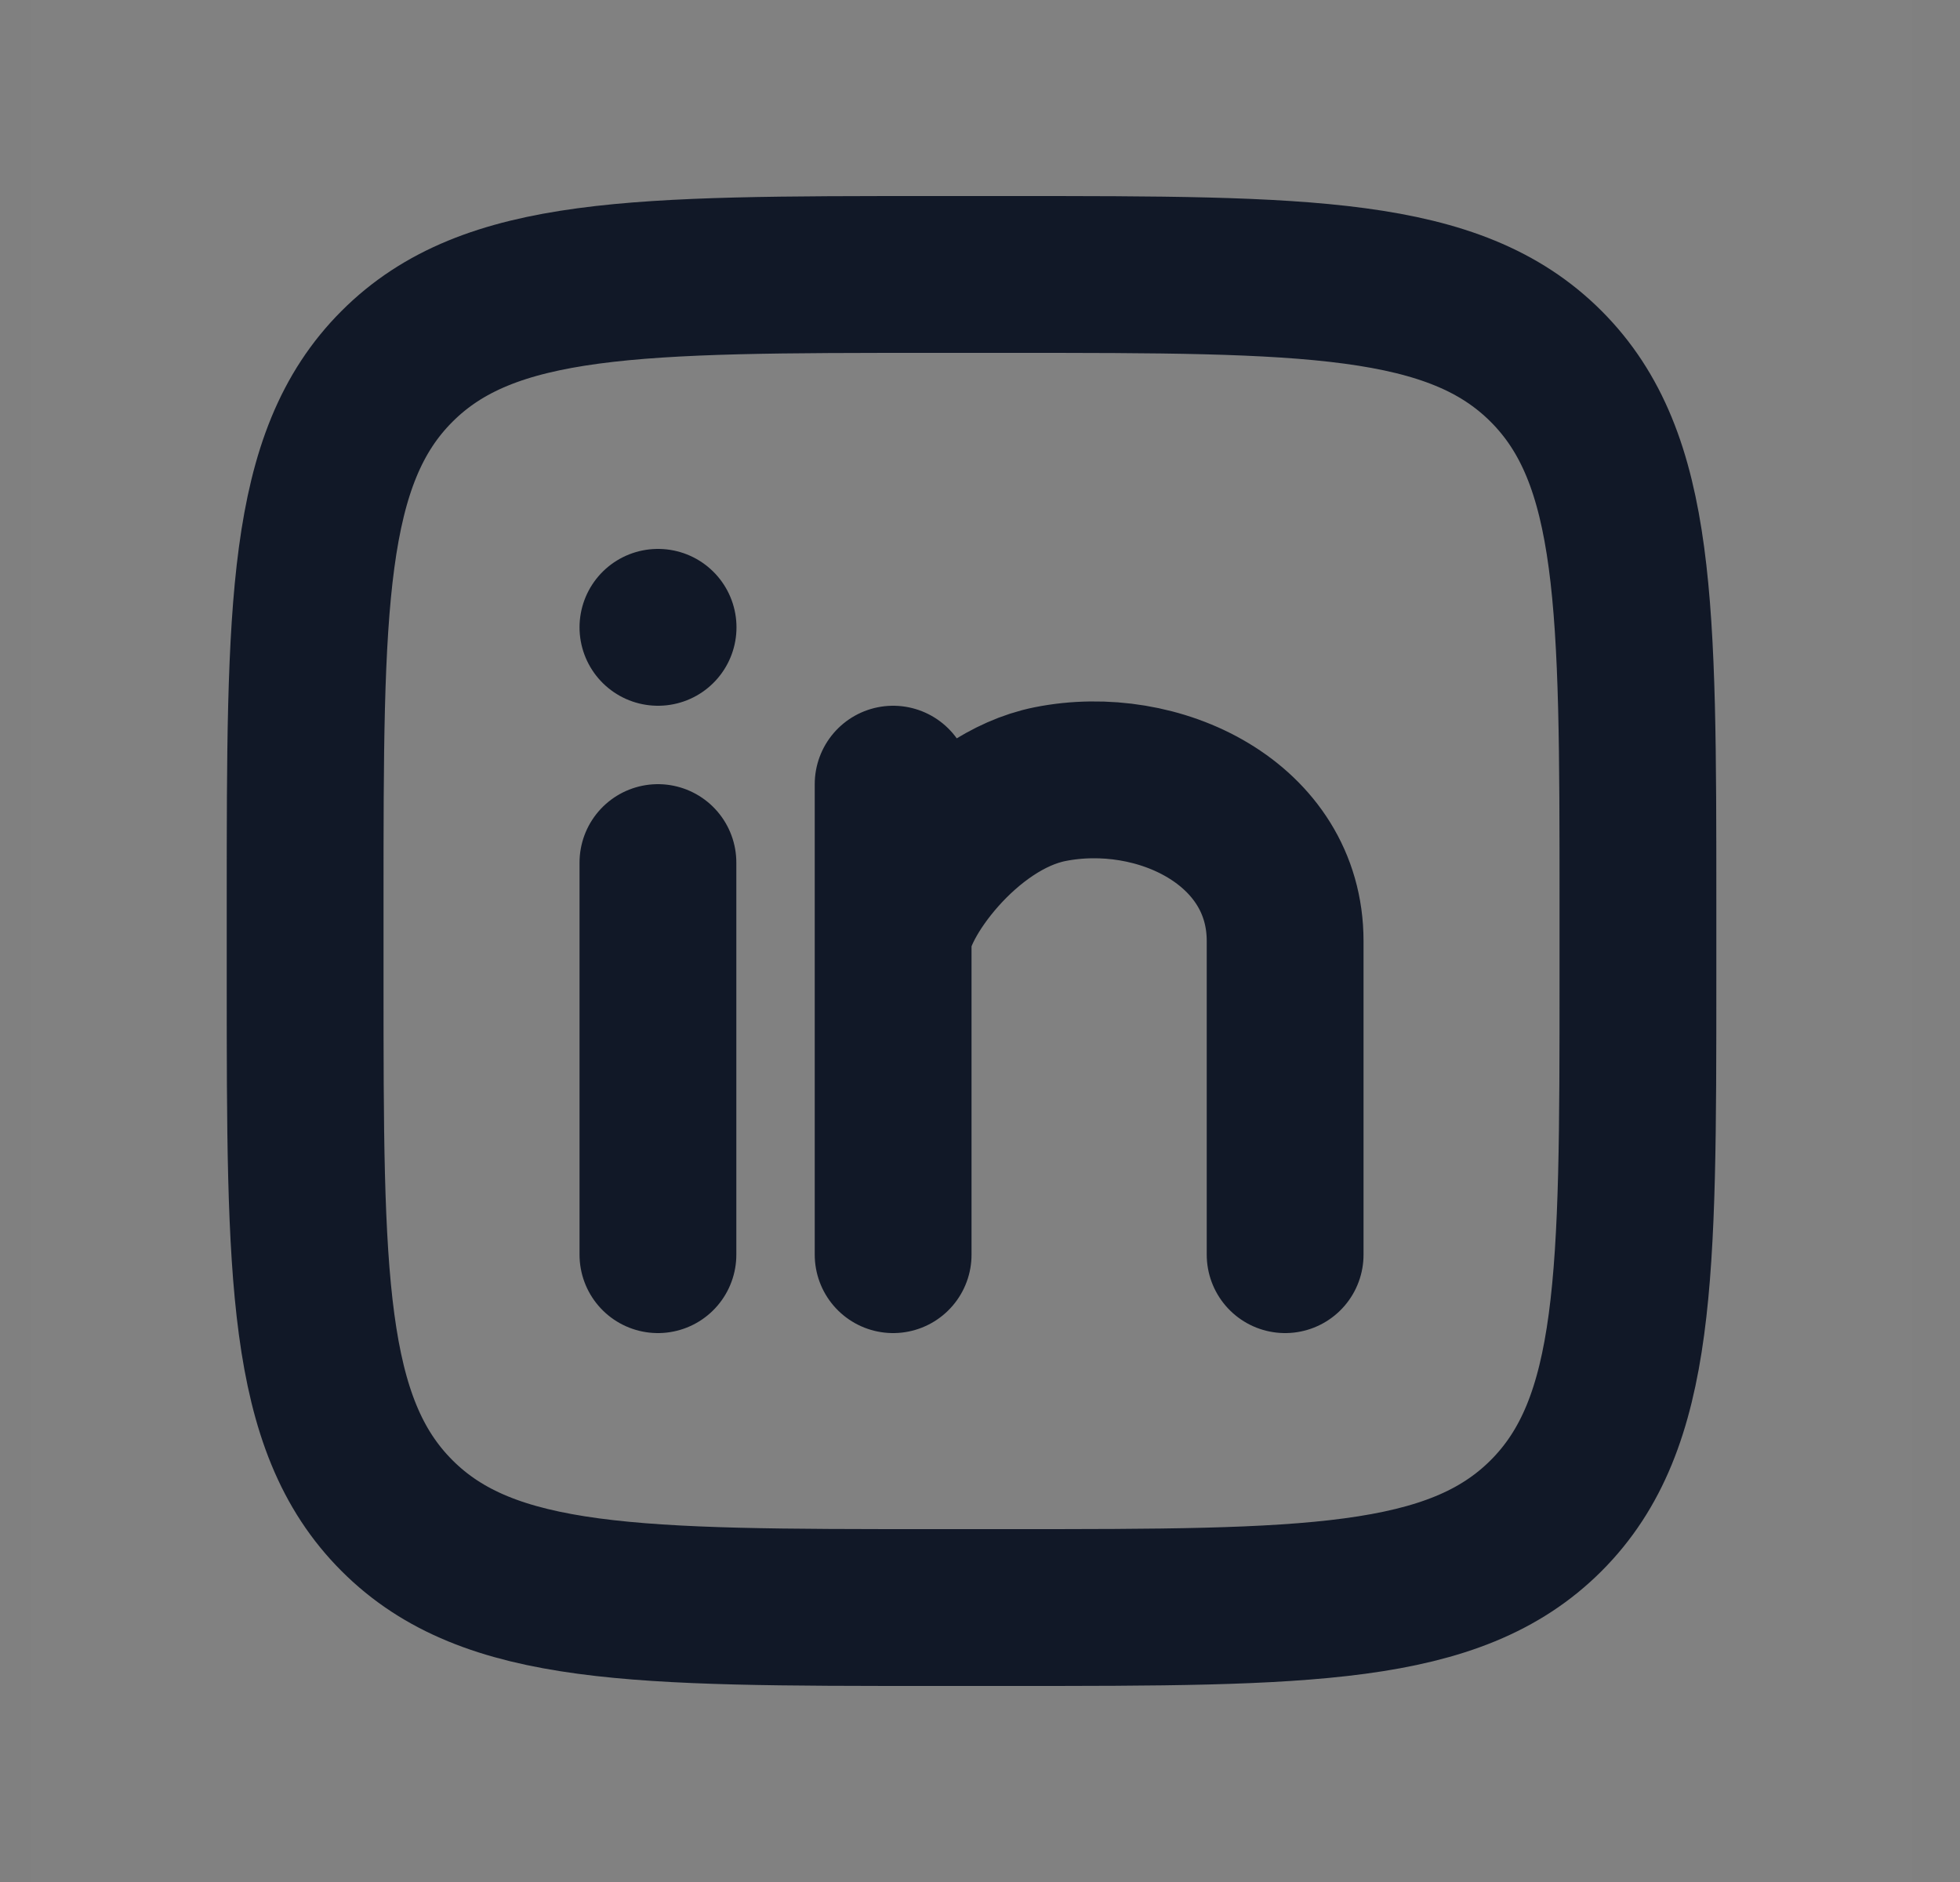 <svg width="25" height="24" viewBox="0 0 25 24" fill="none" xmlns="http://www.w3.org/2000/svg">
<rect x="0" y="0" width="25" height="24" fill="#808080" stroke="none"/>
<path d="M24.392 0V24H0.392L0.392 0L24.392 0Z" fill="white" fill-opacity="0.01"/>
<path d="M8.392 8H8.394M8.392 11V16M11.392 10V12M11.392 12V16M11.392 12C11.392 11.5 12.309 10.217 13.392 10C14.773 9.724 16.392 10.5 16.392 12V16M11.892 20.5H12.892C16.664 20.5 18.549 20.5 19.721 19.328C20.892 18.157 20.892 16.271 20.892 12.5V11.5C20.892 7.729 20.892 5.843 19.721 4.672C18.549 3.5 16.664 3.5 12.892 3.5H11.892C8.121 3.5 6.235 3.5 5.064 4.672C3.892 5.843 3.892 7.729 3.892 11.5V12.5C3.892 16.271 3.892 18.157 5.064 19.328C6.235 20.5 8.121 20.5 11.892 20.5Z" stroke="#111827" stroke-width="2" stroke-linecap="round"/>
</svg>

